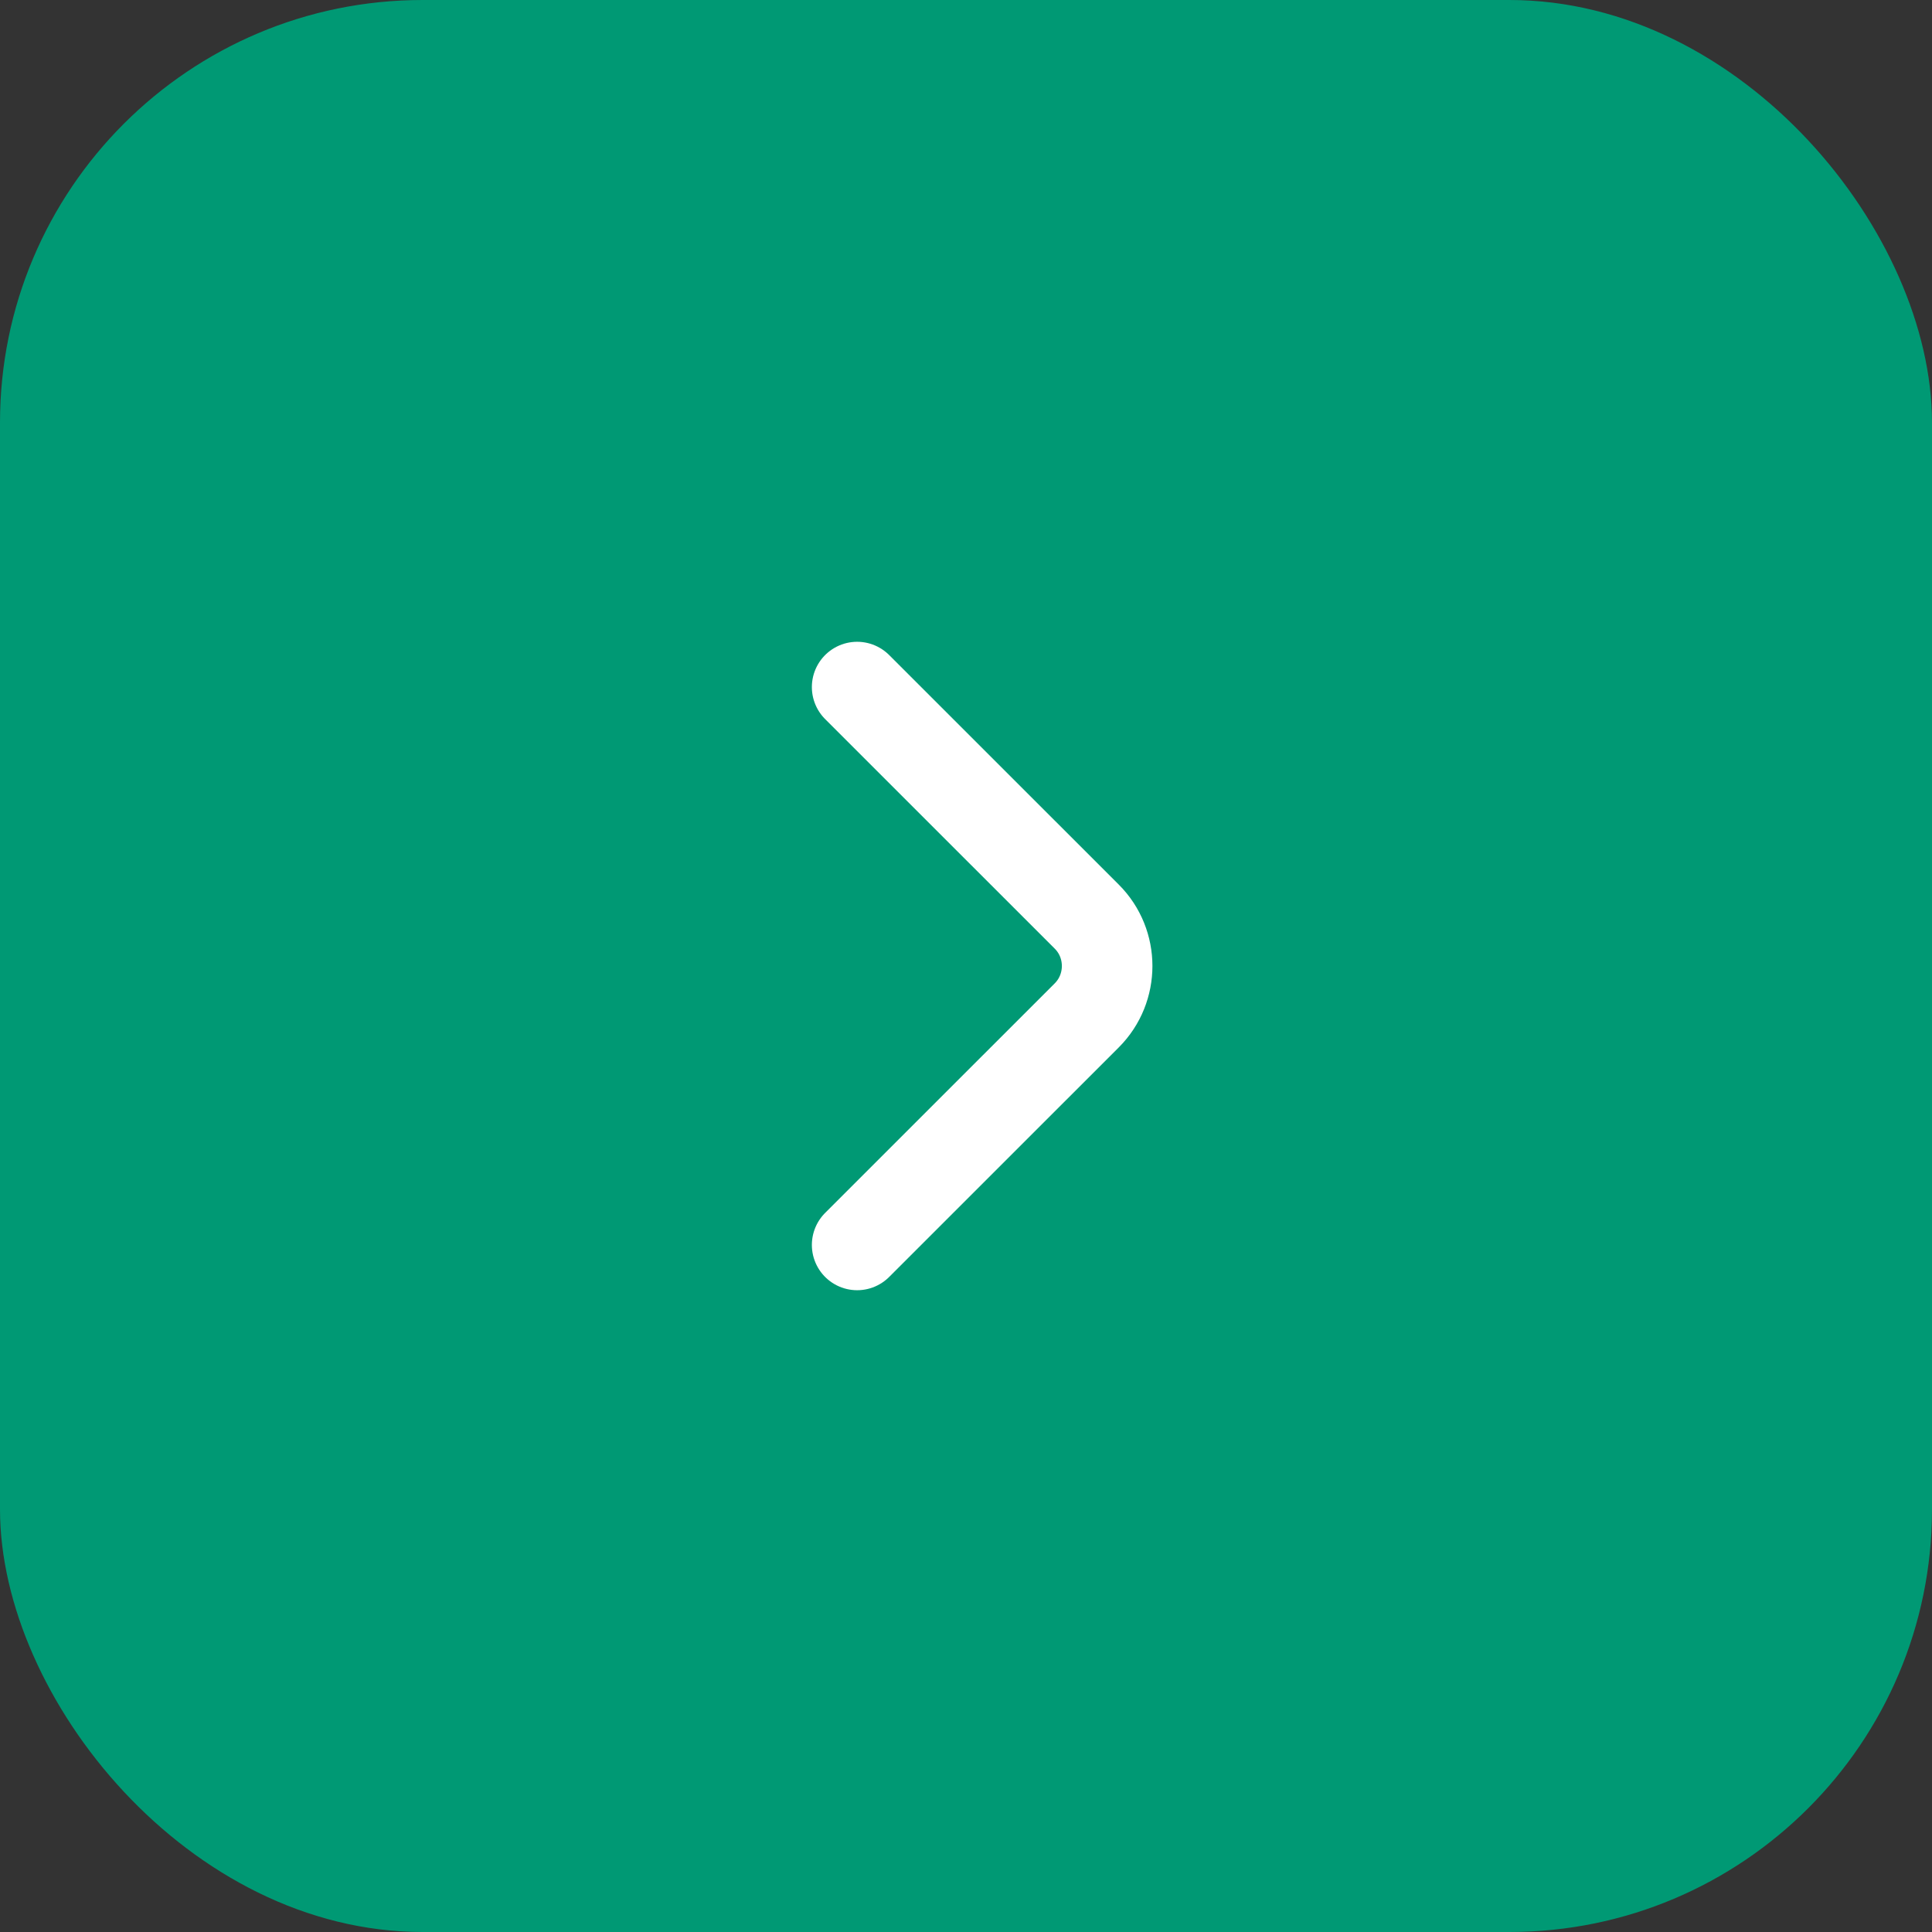 <svg width="32" height="32" viewBox="0 0 32 32" fill="none" xmlns="http://www.w3.org/2000/svg">
<rect x="0" y="0" width="32" height="32" fill="#333333" stroke="none"/>
<rect width="32" height="32" rx="7" fill="#009974"/>
<path d="M14.197 20.62L18.001 16.817C18.45 16.367 18.45 15.632 18.001 15.183L14.197 11.38" stroke="white" stroke-width="1.5" stroke-miterlimit="10" stroke-linecap="round" stroke-linejoin="round"/>
</svg>
